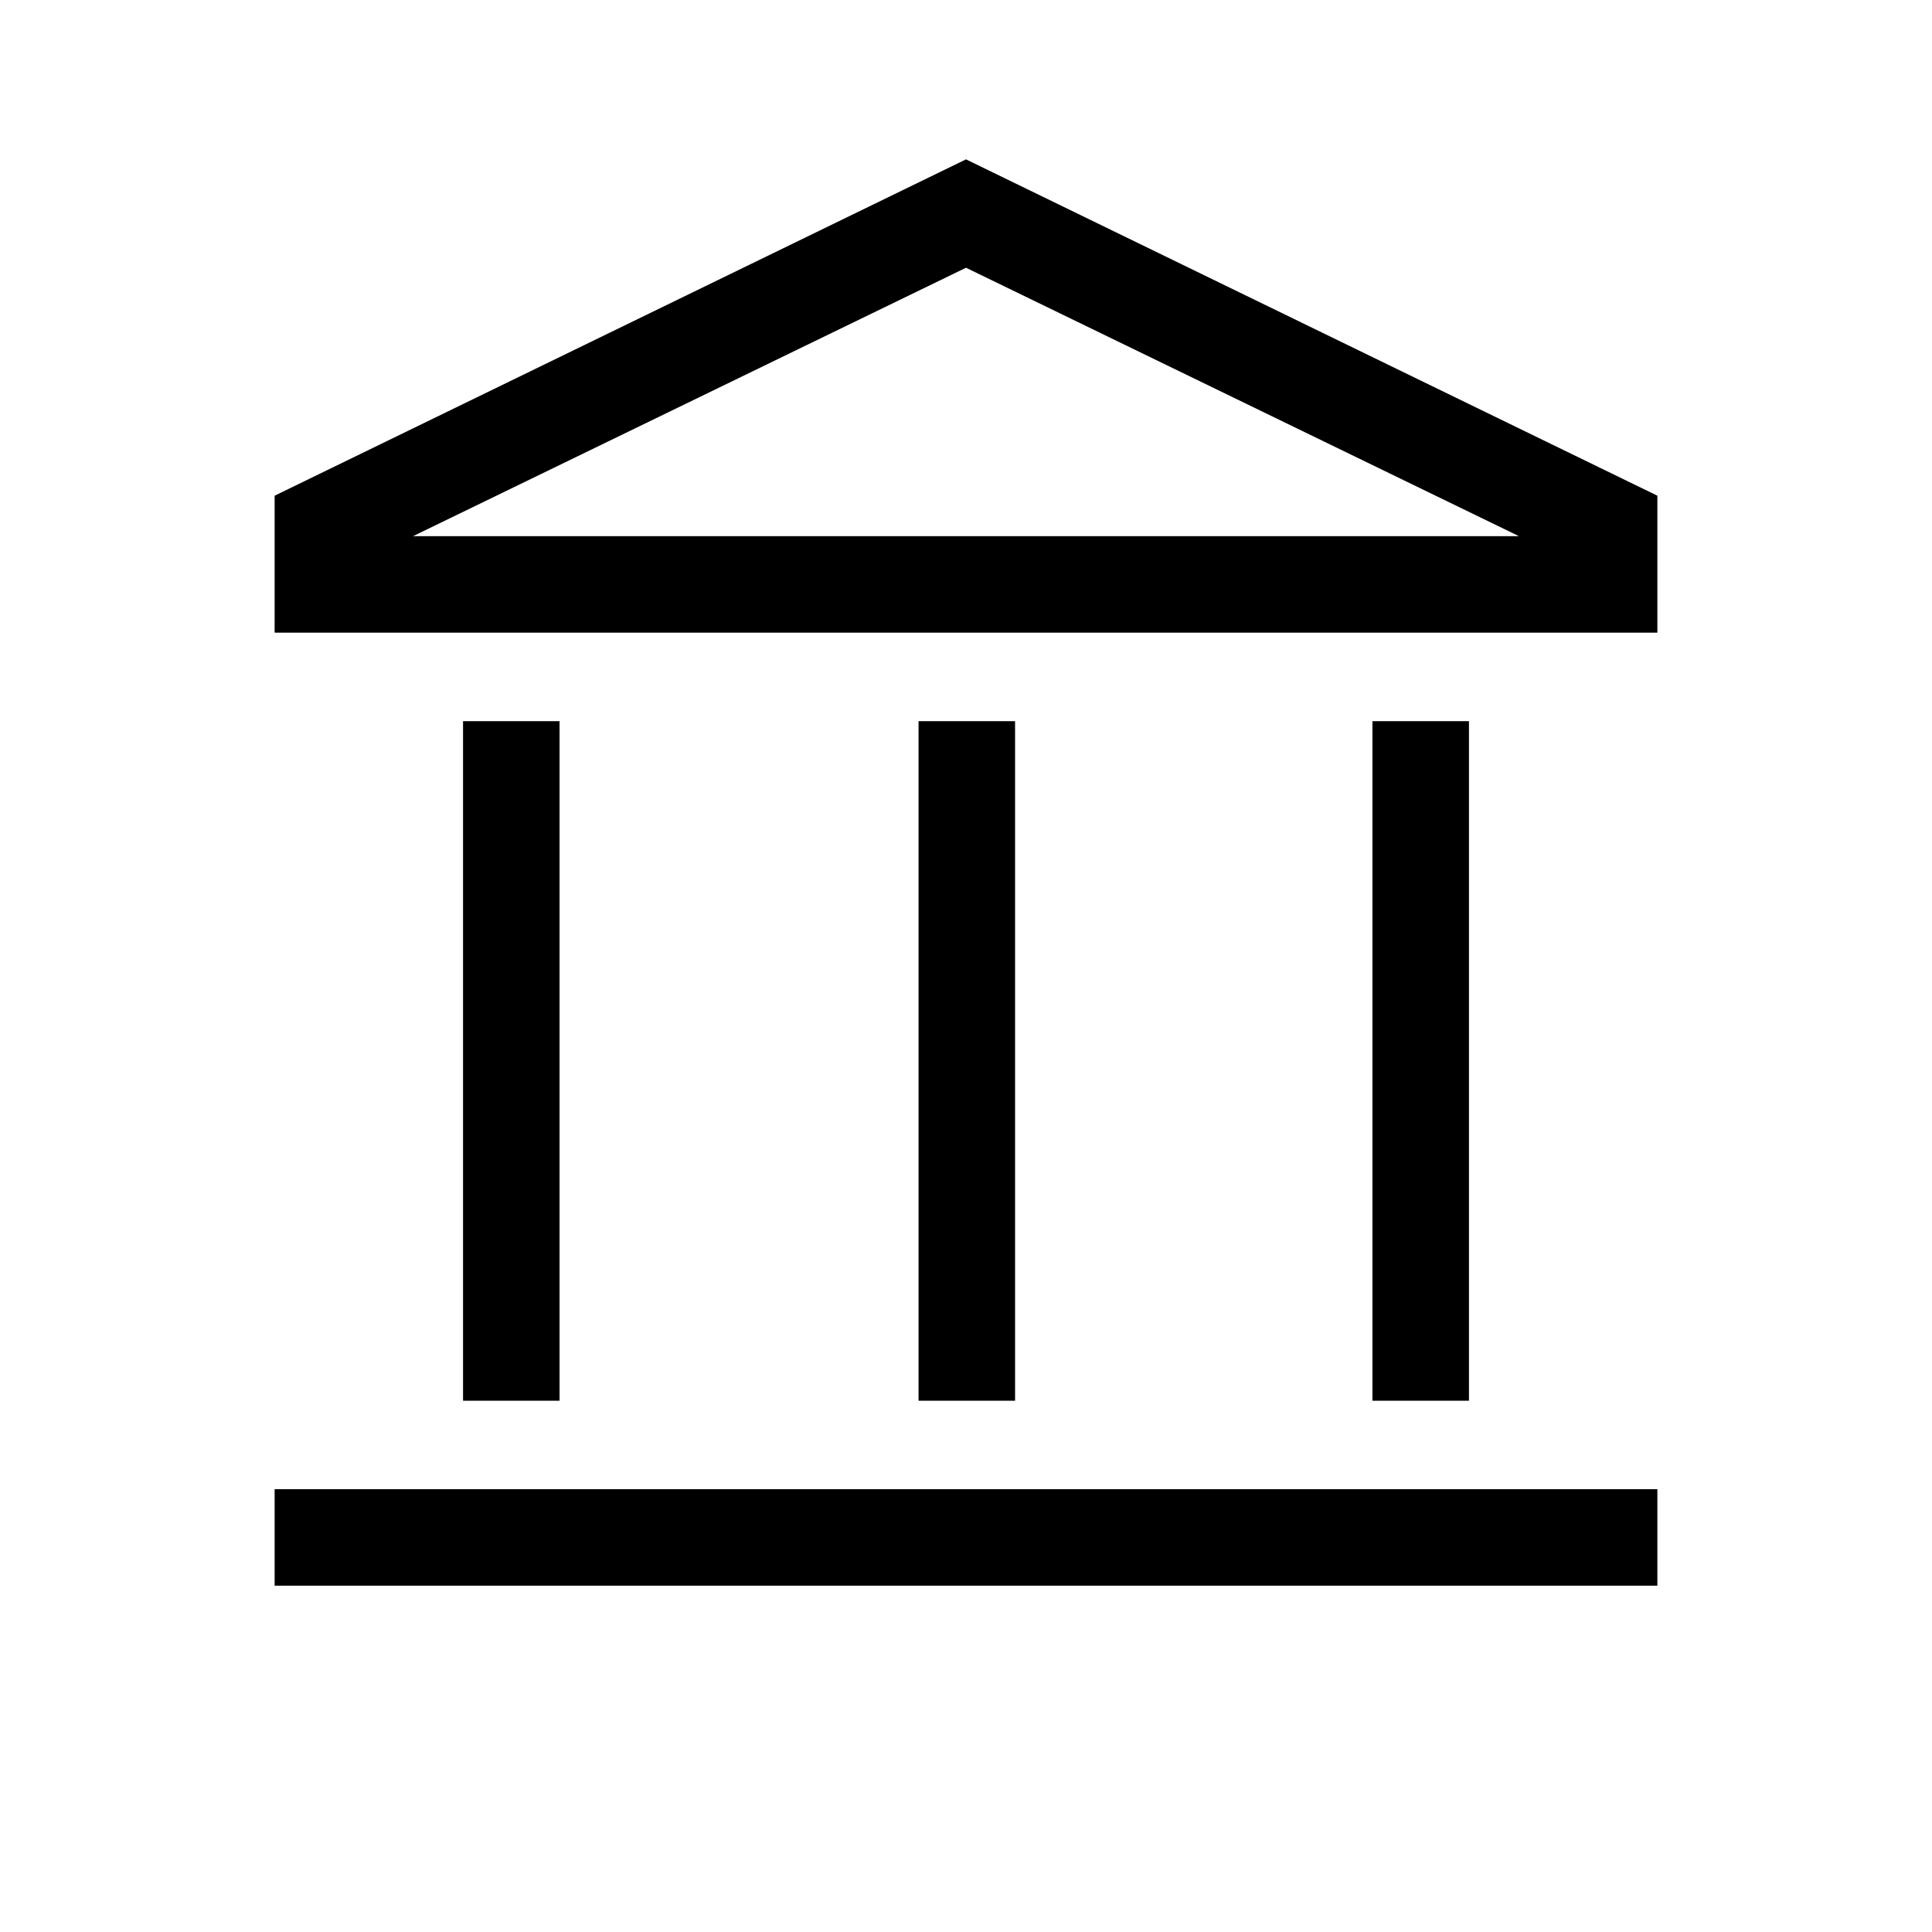 <svg xmlns="http://www.w3.org/2000/svg" height="20" viewBox="0 -960 960 960" width="20"><path d="M230.08-264v-337.66h47.96V-264h-47.96Zm226.34 0v-337.66h47.96V-264h-47.96Zm-319.96 91.92v-47.96h687.08v47.96H136.46ZM681.96-264v-337.66h47.96V-264h-47.96Zm-545.5-381.62v-68.07L480-880.81l343.54 167.12v68.07H136.46Zm68.77-47.96h549.54-549.54Zm0 0h549.54L480-826.96 205.23-693.58Z"/></svg>